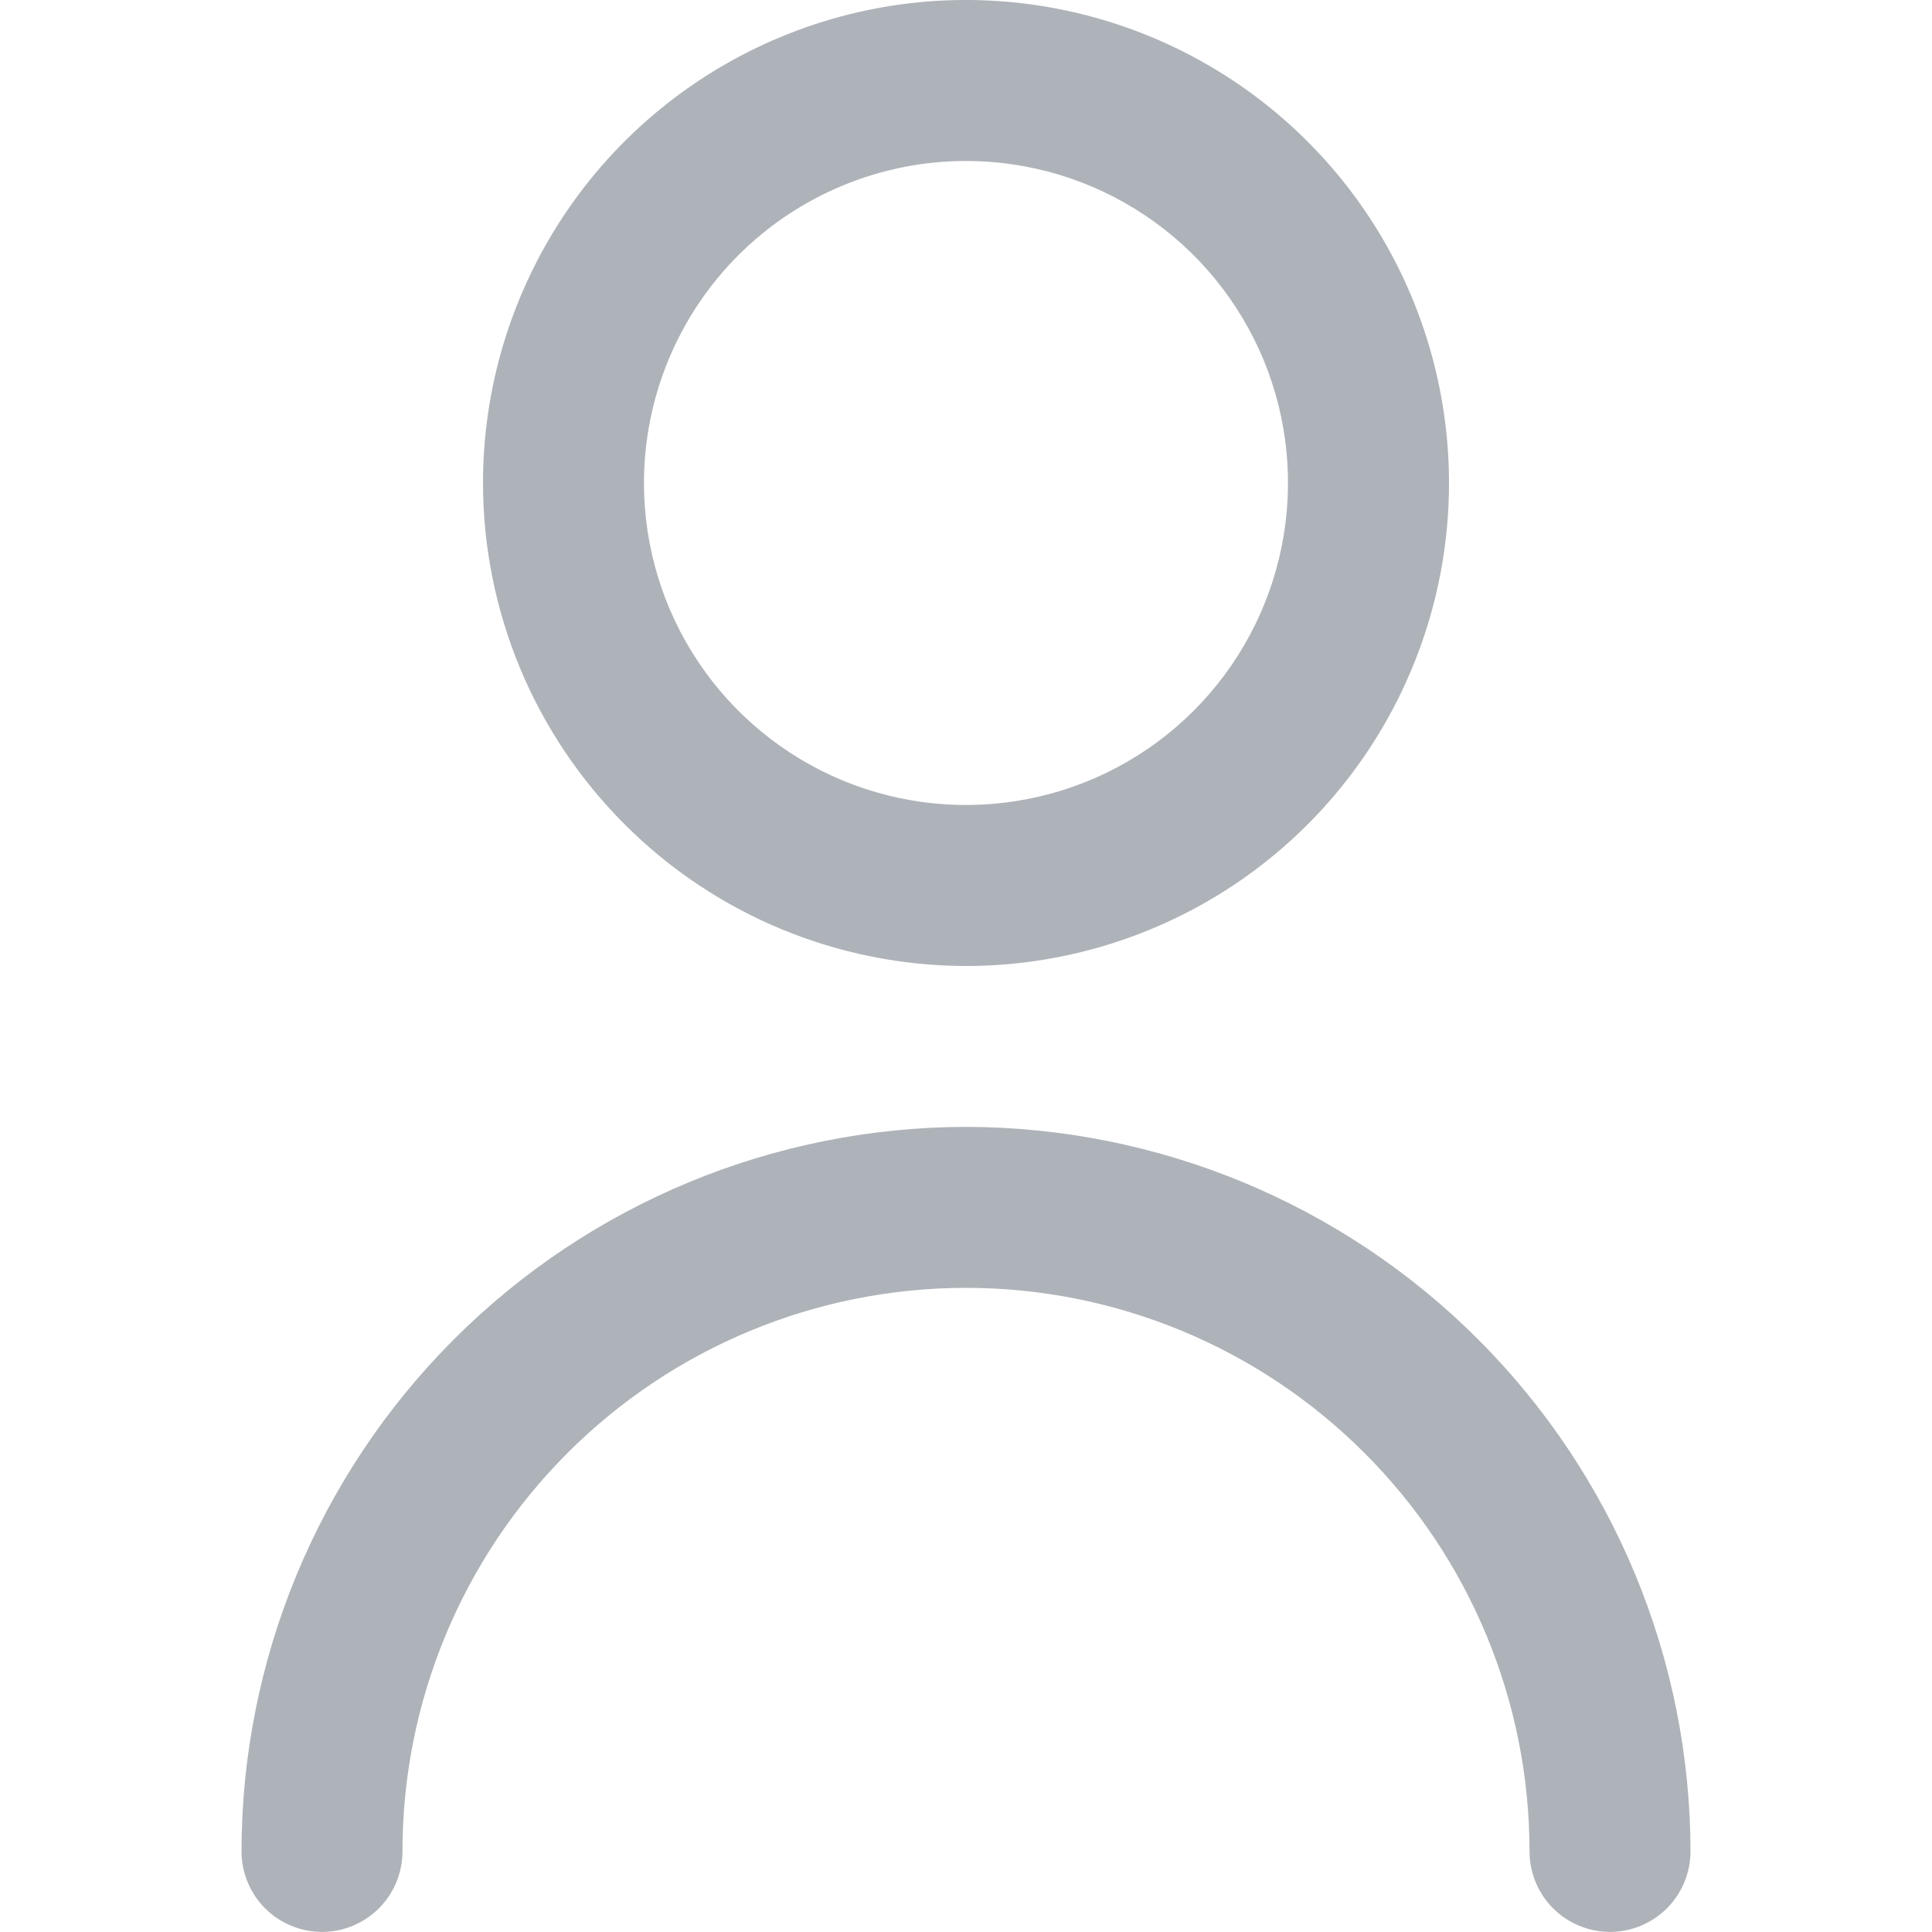 <svg width="22" height="22" viewBox="0 0 22 22" fill="none" xmlns="http://www.w3.org/2000/svg">
<g clip-path="url(#clip0_566_3699)">
<path d="M11 11C12.088 11 13.151 10.677 14.056 10.073C14.96 9.469 15.665 8.61 16.081 7.605C16.498 6.6 16.607 5.494 16.394 4.427C16.182 3.36 15.658 2.38 14.889 1.611C14.12 0.842 13.14 0.318 12.073 0.106C11.006 -0.107 9.9 0.002 8.895 0.419C7.89 0.835 7.031 1.54 6.427 2.444C5.823 3.349 5.5 4.412 5.5 5.5C5.501 6.958 6.081 8.356 7.113 9.387C8.144 10.419 9.542 10.998 11 11ZM11 1.833C11.725 1.833 12.434 2.048 13.037 2.451C13.64 2.854 14.11 3.427 14.388 4.097C14.665 4.767 14.738 5.504 14.596 6.215C14.455 6.927 14.105 7.58 13.593 8.093C13.08 8.606 12.427 8.955 11.715 9.096C11.004 9.238 10.267 9.165 9.597 8.888C8.927 8.61 8.354 8.14 7.951 7.537C7.548 6.934 7.333 6.225 7.333 5.5C7.333 4.528 7.72 3.595 8.407 2.907C9.095 2.22 10.027 1.833 11 1.833Z" fill="#AEB3B9"/>
<path d="M11 12.832C8.813 12.835 6.716 13.704 5.169 15.251C3.622 16.798 2.752 18.895 2.75 21.082C2.75 21.325 2.847 21.558 3.018 21.73C3.19 21.902 3.424 21.999 3.667 21.999C3.91 21.999 4.143 21.902 4.315 21.73C4.487 21.558 4.583 21.325 4.583 21.082C4.583 19.38 5.259 17.748 6.463 16.545C7.666 15.341 9.298 14.665 11 14.665C12.702 14.665 14.334 15.341 15.537 16.545C16.741 17.748 17.417 19.38 17.417 21.082C17.417 21.325 17.513 21.558 17.685 21.73C17.857 21.902 18.09 21.999 18.333 21.999C18.576 21.999 18.81 21.902 18.982 21.73C19.153 21.558 19.25 21.325 19.25 21.082C19.248 18.895 18.378 16.798 16.831 15.251C15.284 13.704 13.187 12.835 11 12.832Z" fill="#AEB3B9"/>
</g>
<defs>
<clipPath id="clip0_566_3699">
<rect width="22" height="22" fill="white"/>
</clipPath>
</defs>
</svg>

